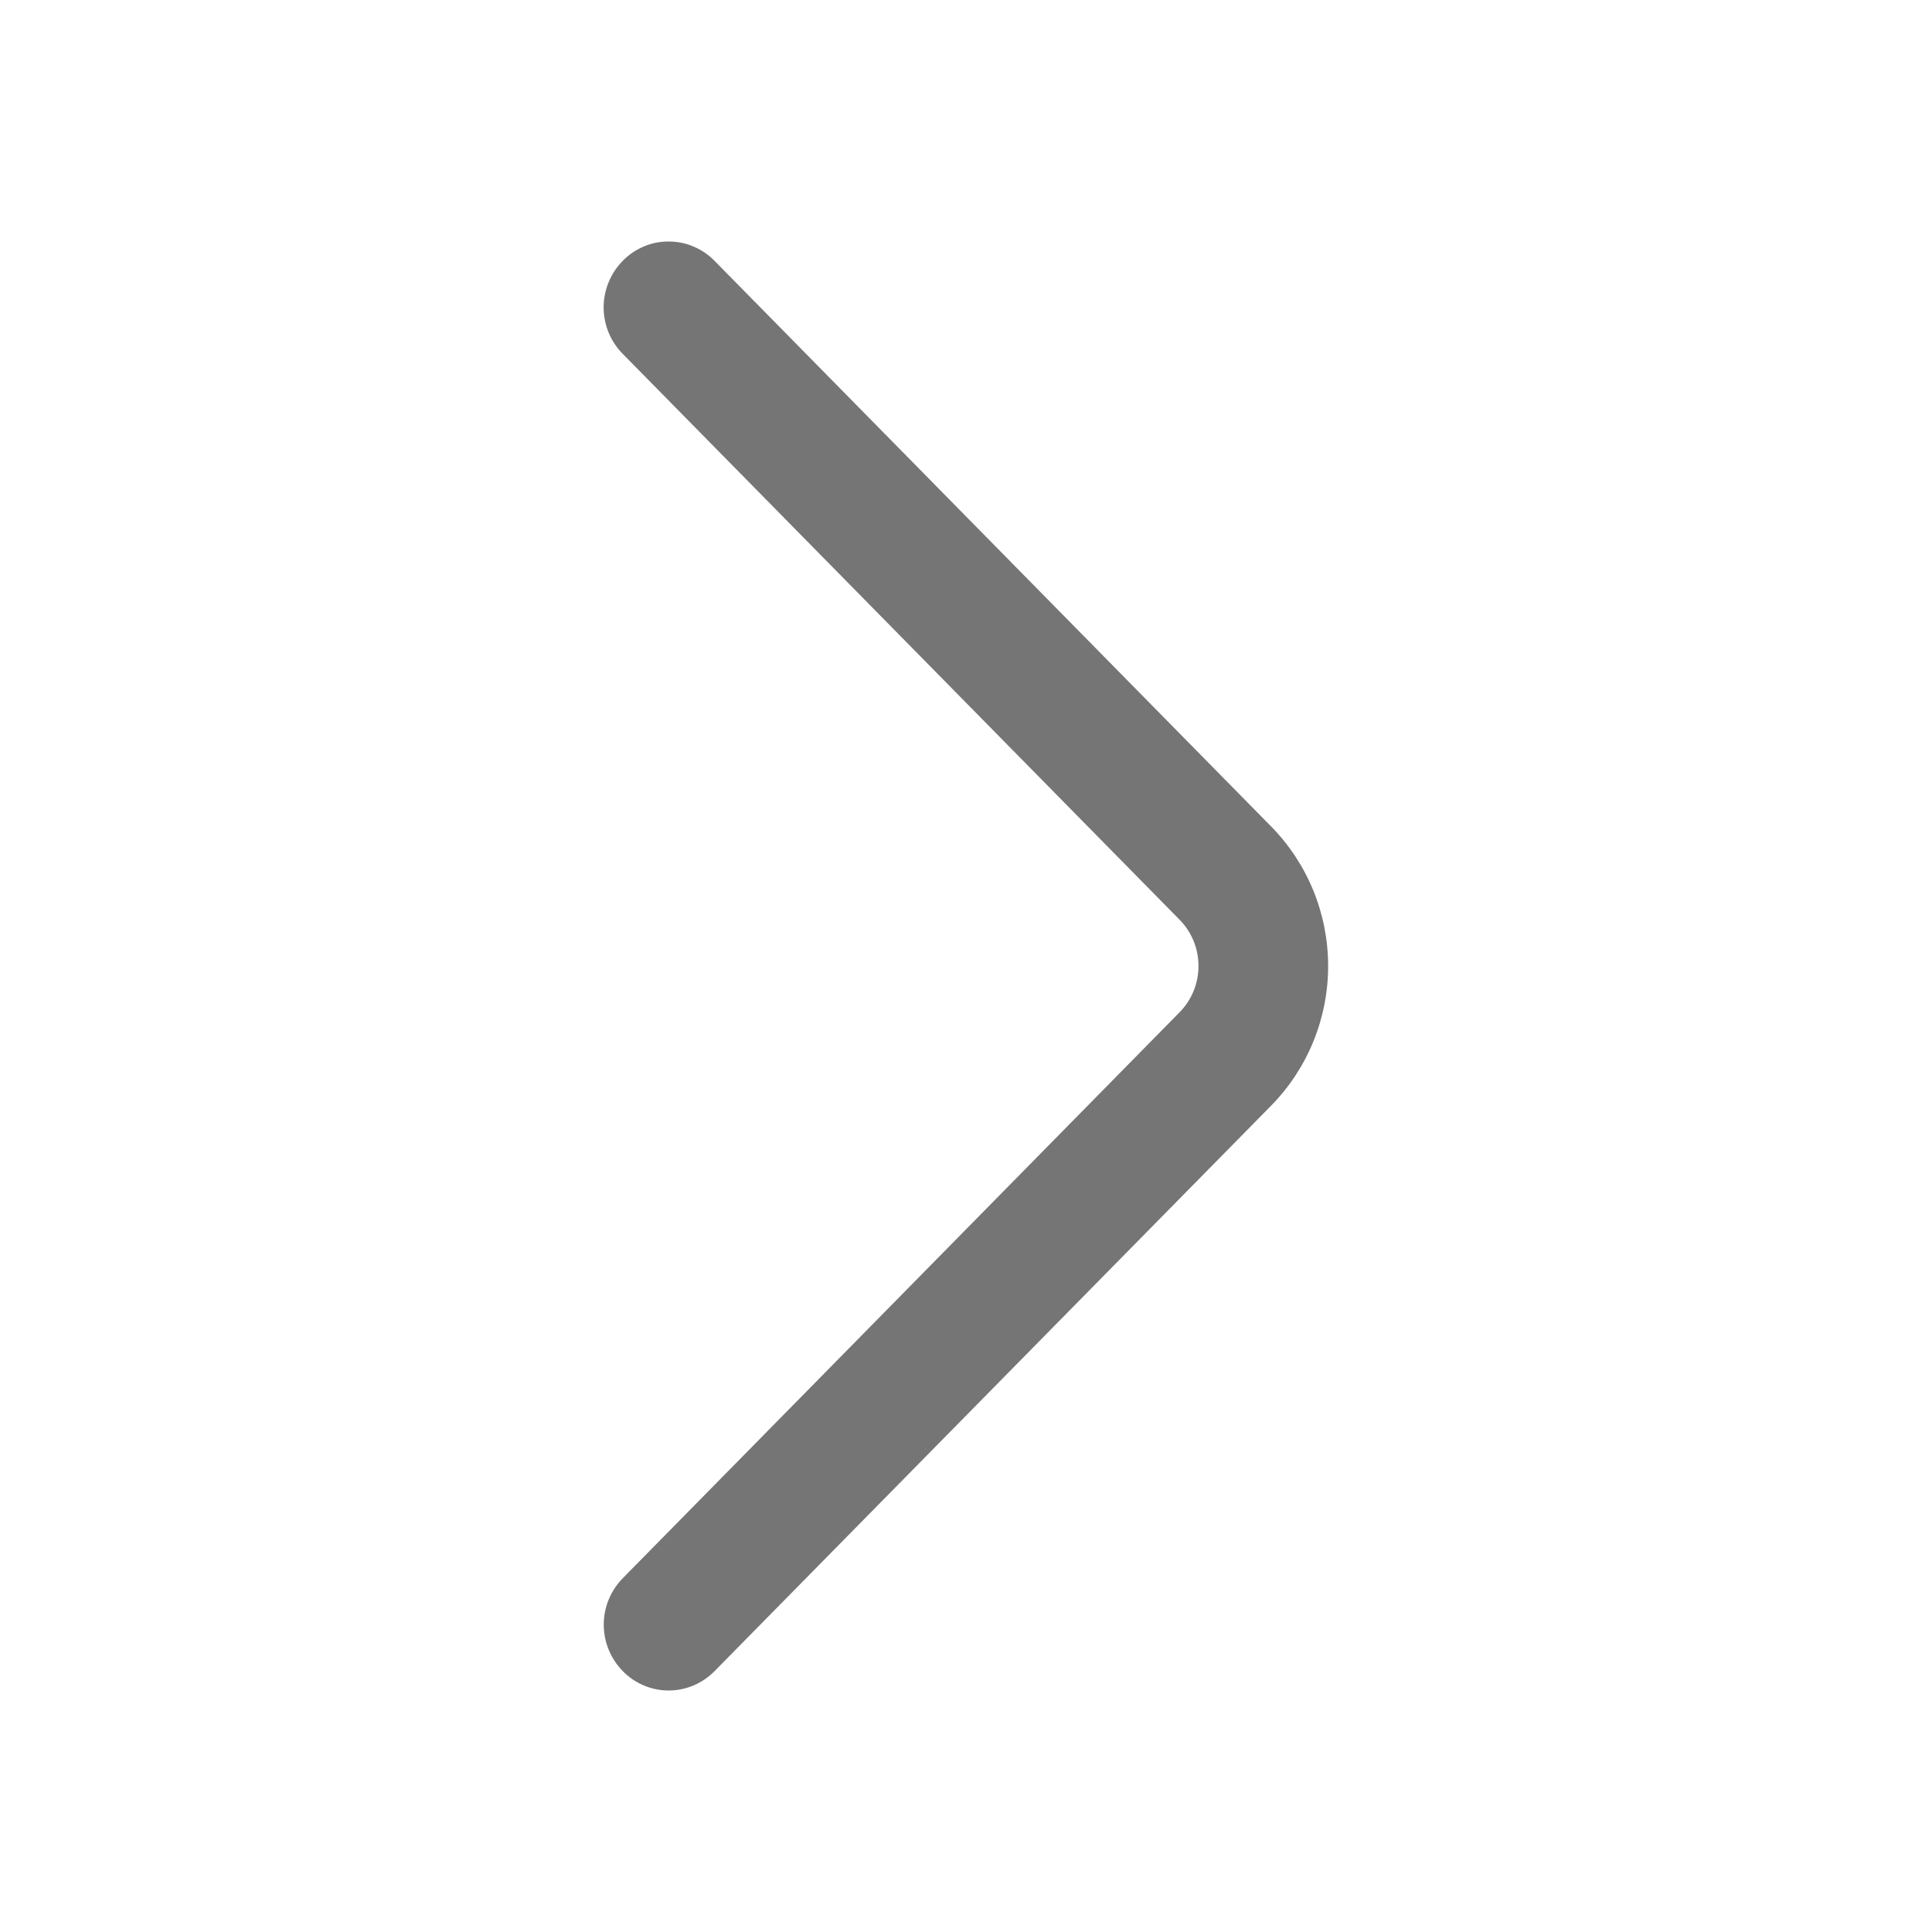 <svg width="18" height="18" viewBox="0 0 18 18" fill="none" xmlns="http://www.w3.org/2000/svg">
<path d="M5.802 3.297L10.989 8.568C11.103 8.683 11.166 8.838 11.166 9C11.166 9.162 11.103 9.317 10.989 9.432L5.803 14.703C5.689 14.819 5.625 14.974 5.625 15.136C5.625 15.299 5.689 15.454 5.803 15.57C5.858 15.627 5.925 15.672 5.998 15.703C6.071 15.734 6.15 15.75 6.23 15.75C6.309 15.75 6.388 15.734 6.461 15.703C6.535 15.672 6.601 15.627 6.657 15.57L11.843 10.301C12.184 9.954 12.374 9.487 12.374 9C12.374 8.514 12.184 8.047 11.843 7.7L6.657 2.43C6.601 2.373 6.535 2.328 6.461 2.297C6.388 2.265 6.309 2.25 6.229 2.25C6.149 2.25 6.07 2.265 5.997 2.297C5.924 2.328 5.857 2.373 5.802 2.43C5.688 2.546 5.624 2.702 5.624 2.864C5.624 3.026 5.688 3.182 5.802 3.297Z" fill="#757575"/>
</svg>
